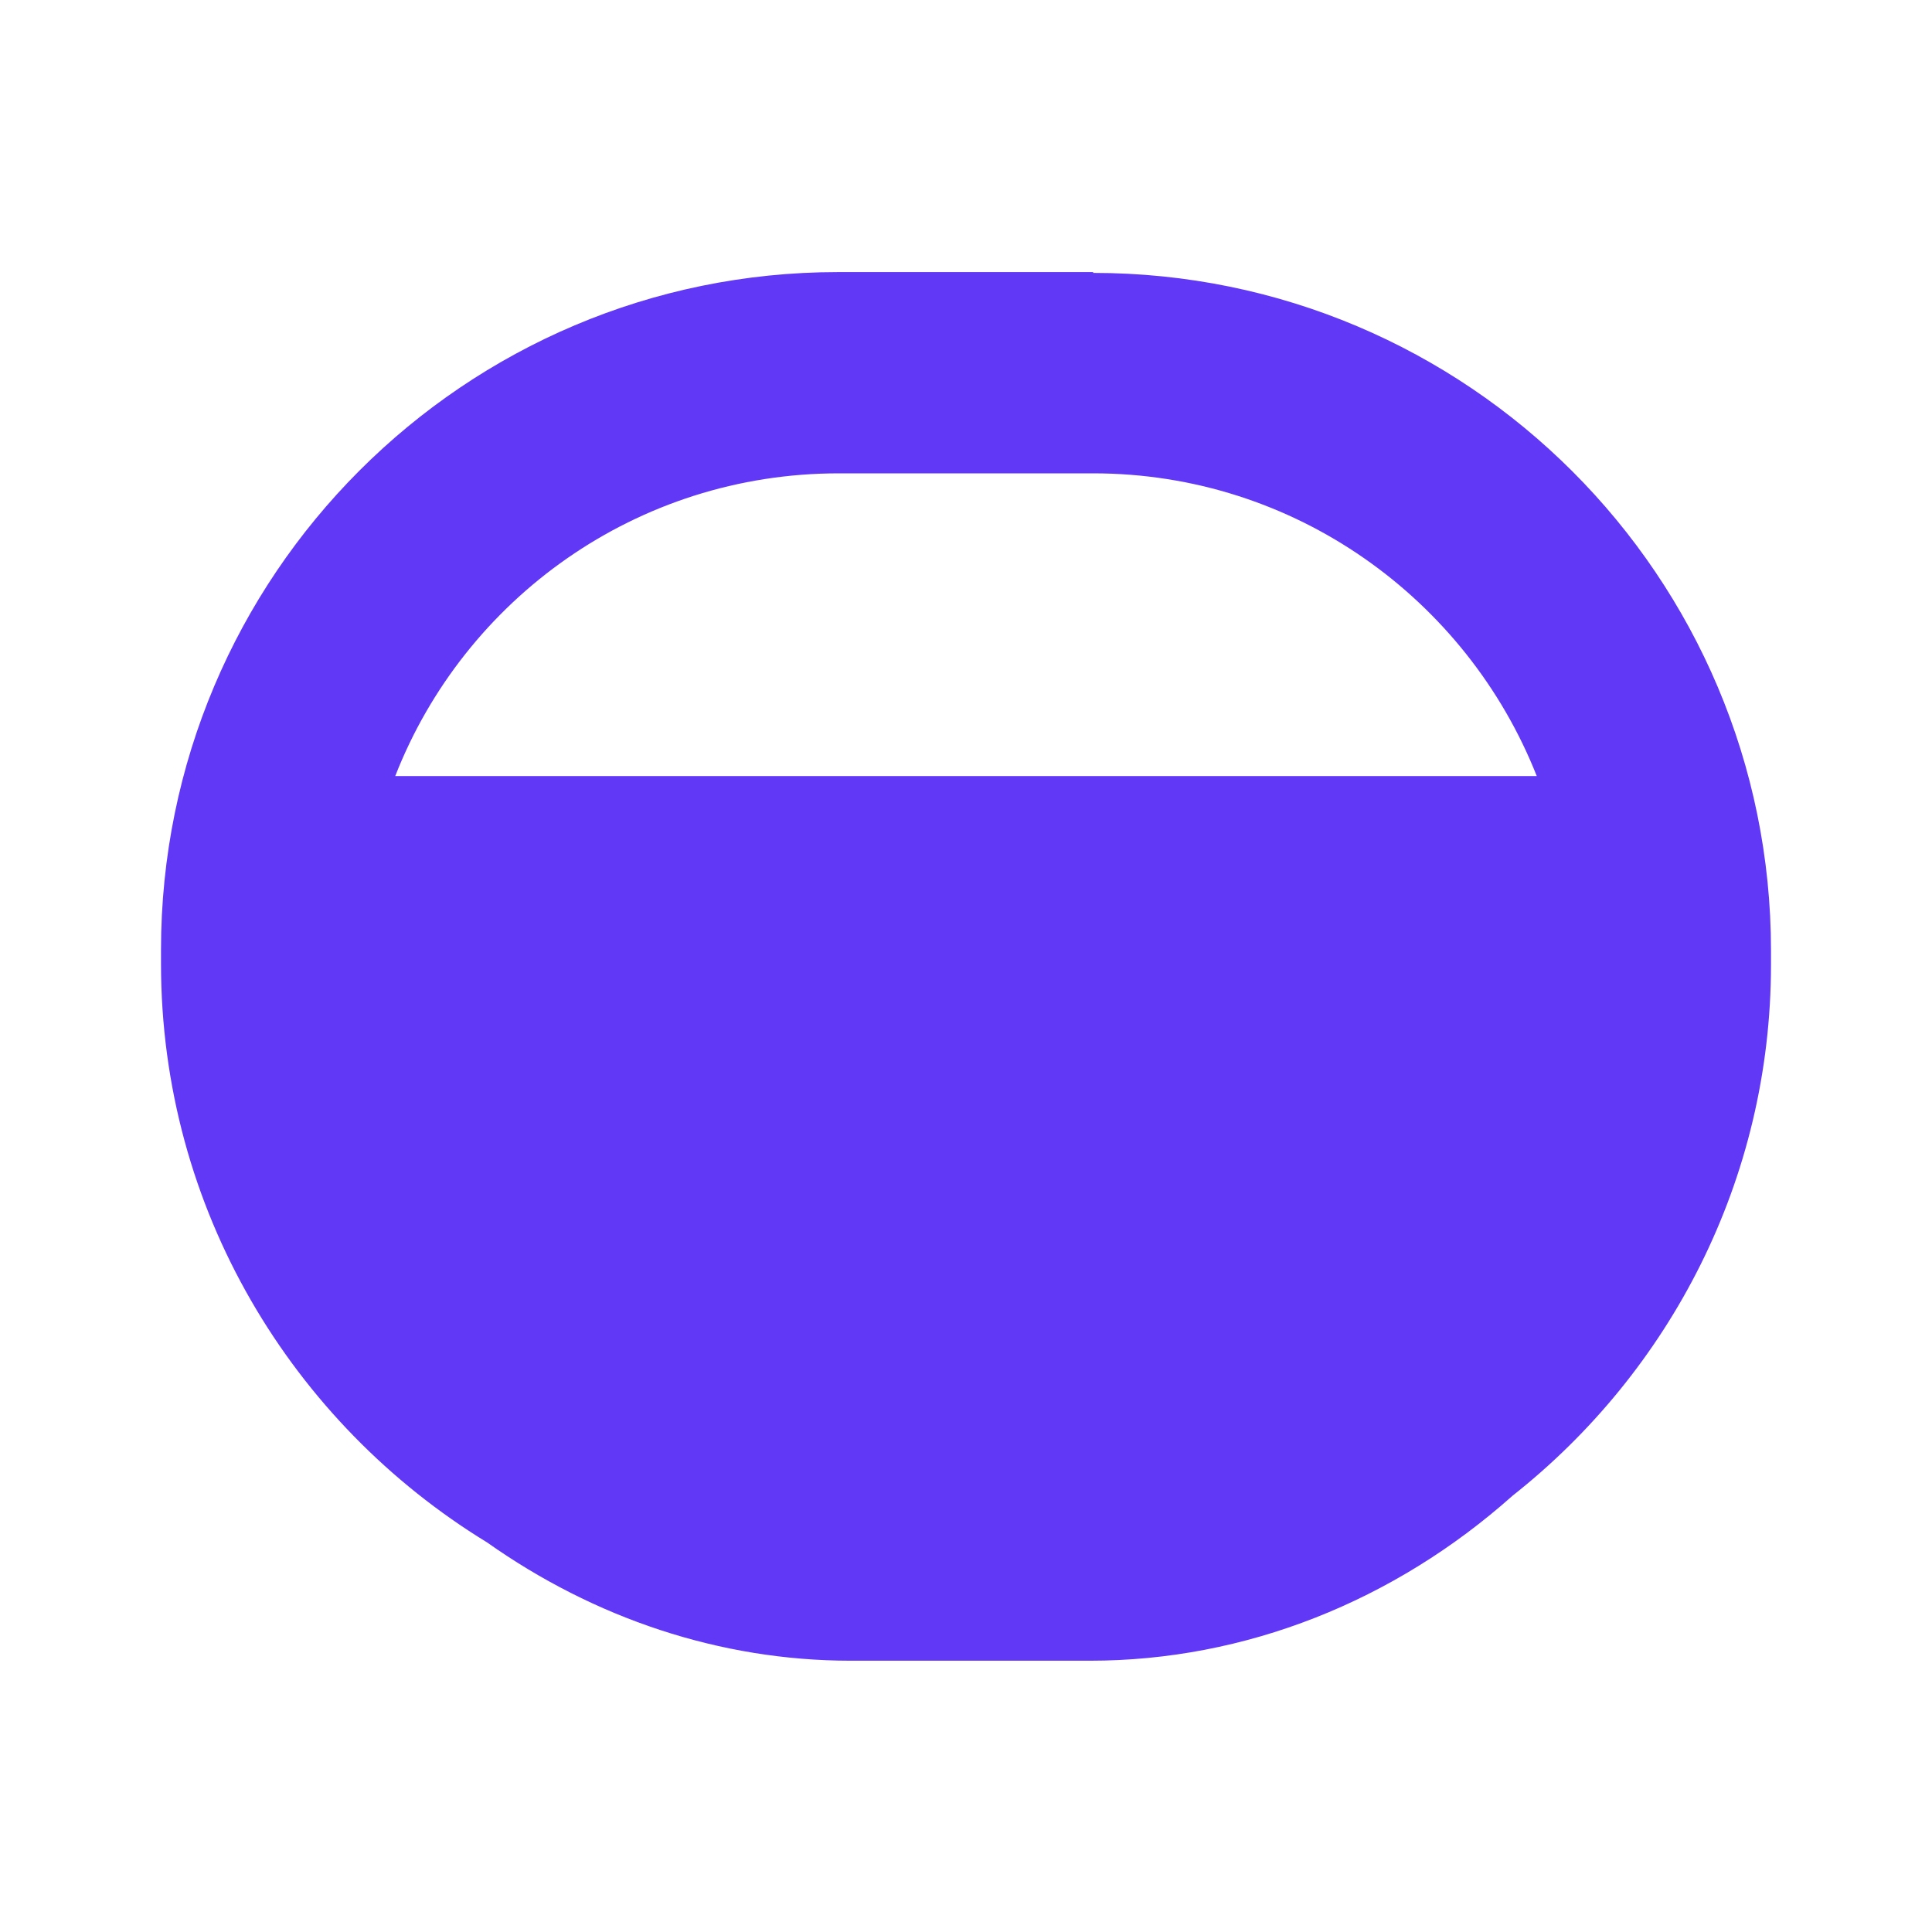 <!DOCTYPE svg PUBLIC "-//W3C//DTD SVG 1.1//EN" "http://www.w3.org/Graphics/SVG/1.1/DTD/svg11.dtd">
<svg xmlns="http://www.w3.org/2000/svg" id="a" data-name="Layer 1" width="24" height="24" viewBox="0 0 24 24" style="height: 32px; width: 32px; fill: rgb(97, 56, 245);">
<path d="M13.58,3.38h-3.17C5.77,3.38,2,7.15,2,11.8v.17c0,3.05,1.63,5.71,4.05,7.19,1.33,.94,2.89,1.47,4.52,1.47h2.97c1.93,0,3.78-.74,5.25-2.05,1.95-1.54,3.21-3.92,3.21-6.6v-.17c0-4.65-3.77-8.42-8.42-8.42Zm-3.17,2.5h3.17c2.5,0,4.64,1.56,5.51,3.76H4.91c.86-2.2,3-3.76,5.51-3.76Z"/>
</svg>